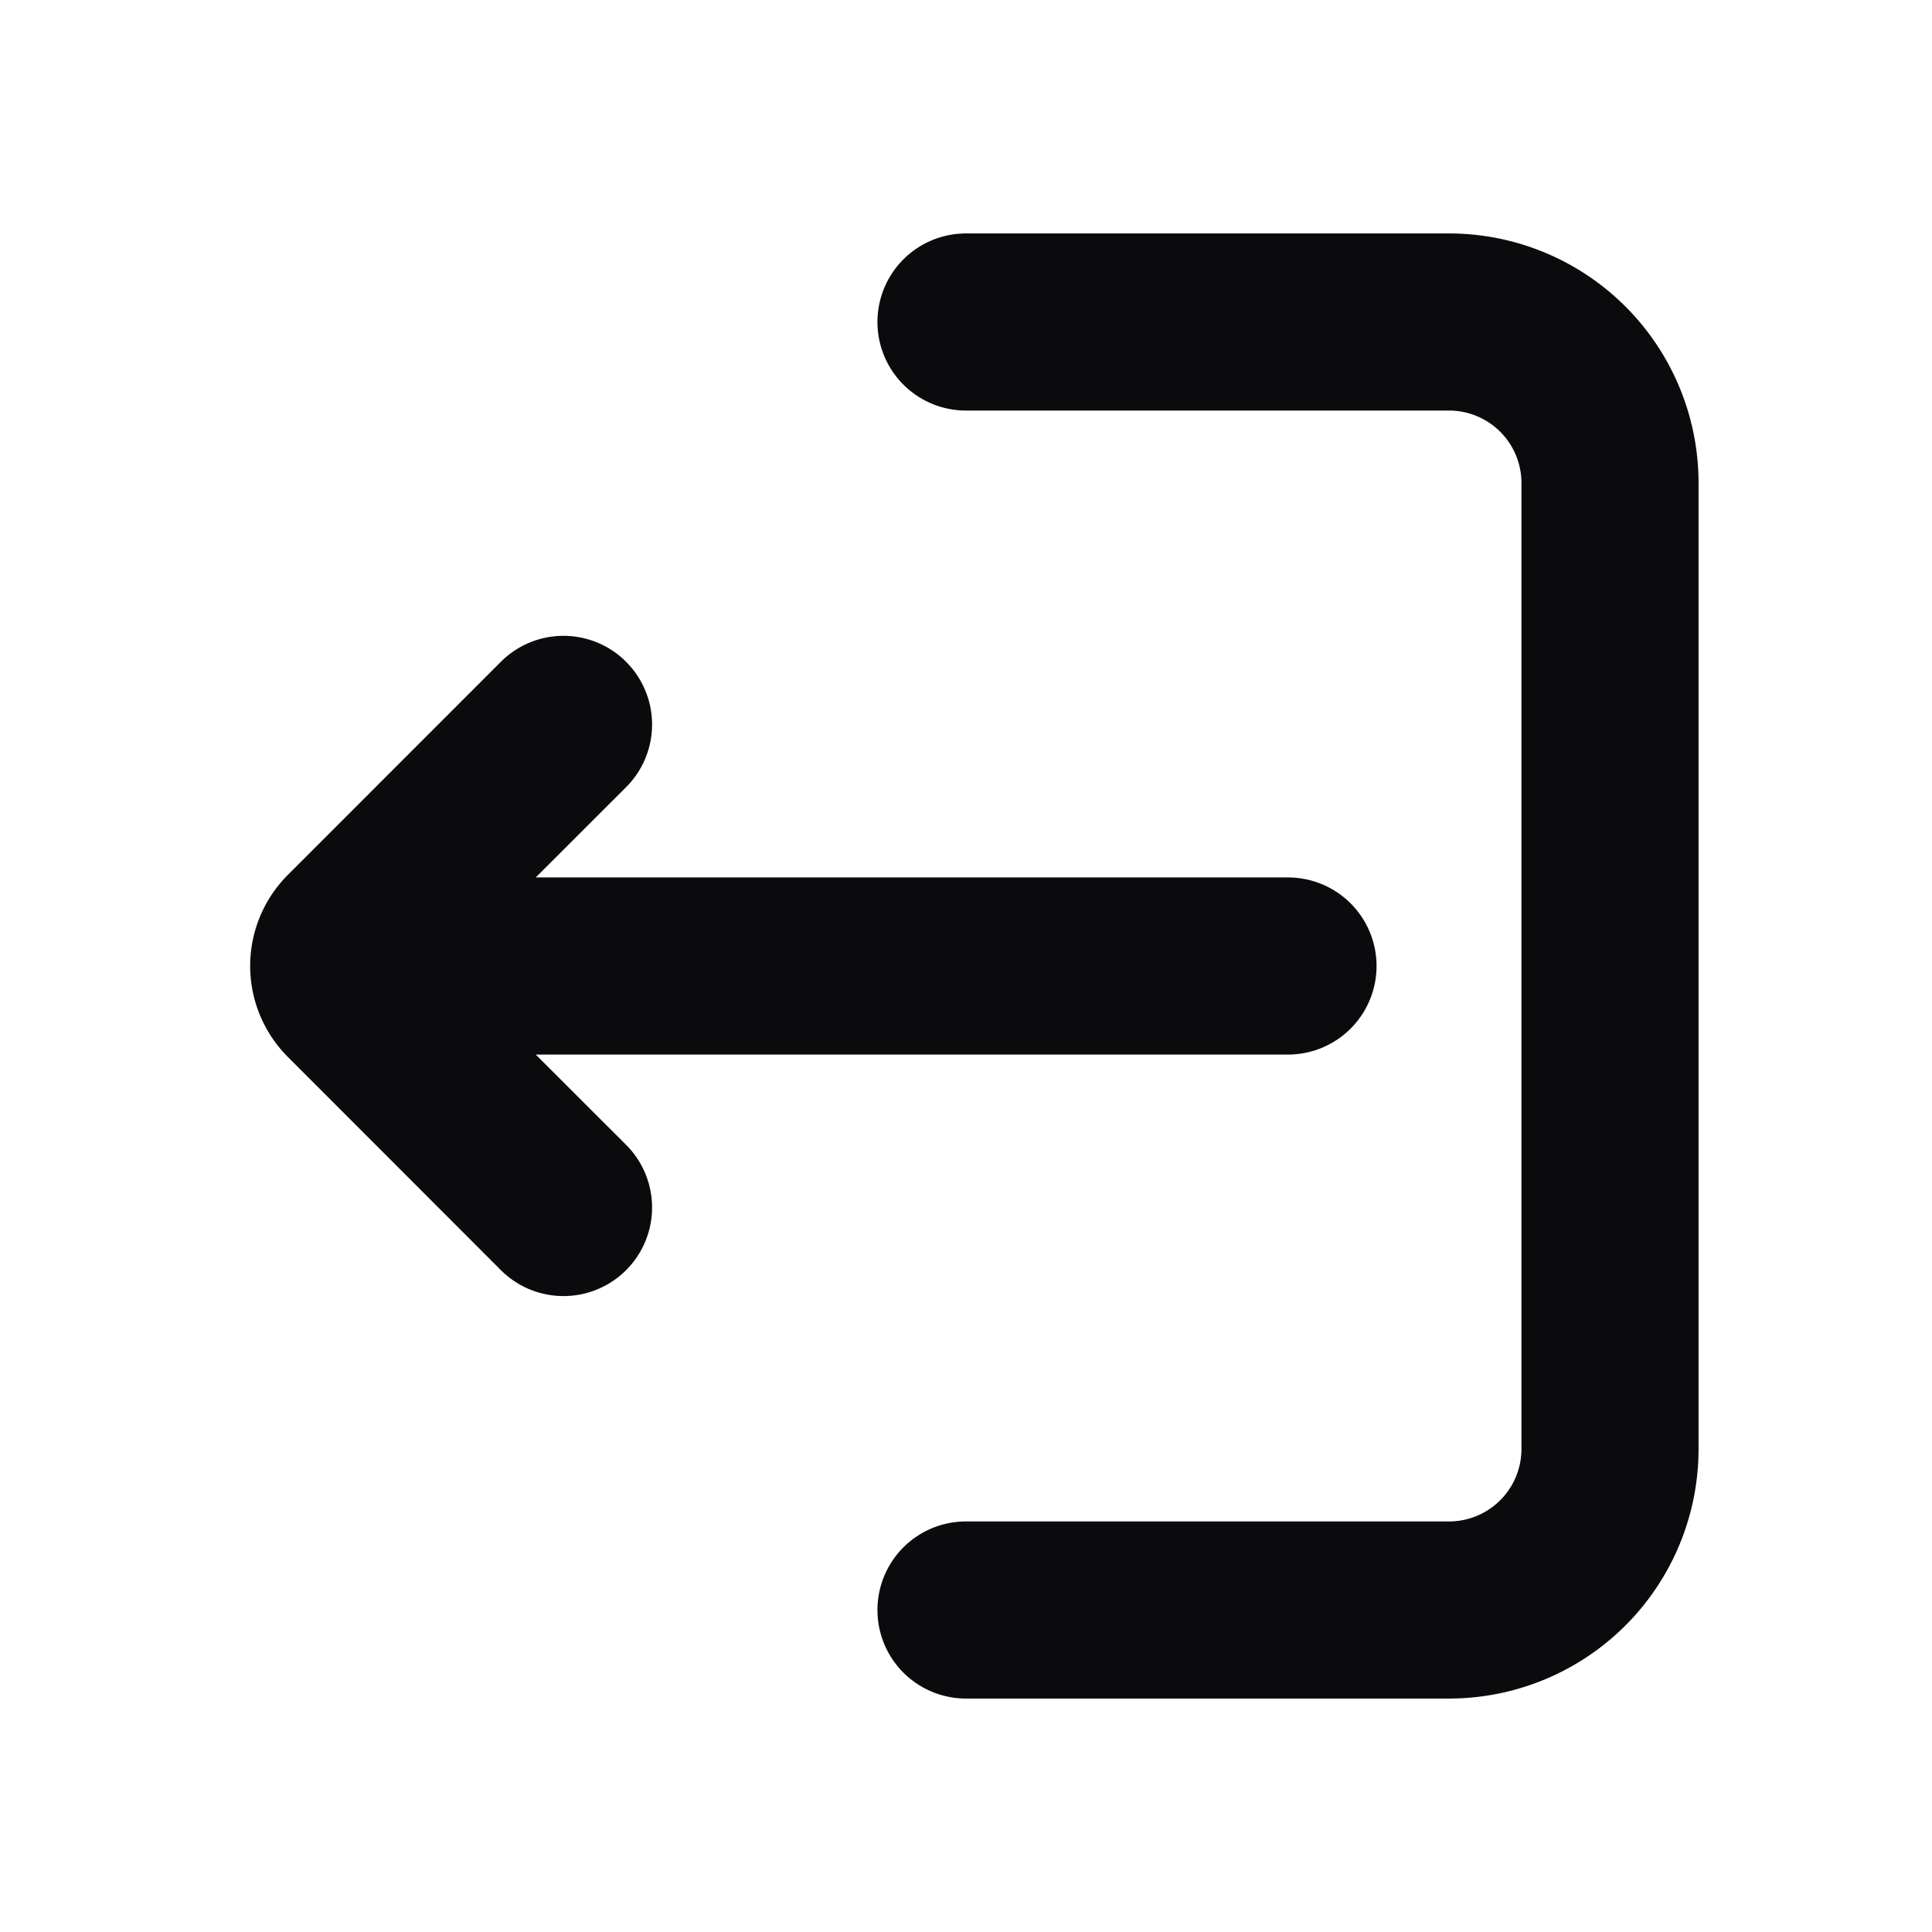 <svg xmlns="http://www.w3.org/2000/svg" width="24" height="24" fill="none" viewBox="0 0 24 24"><path fill="#0B0B0E" fill-rule="evenodd" d="M10.9 4A1.1 1.1 0 0 1 12 2.9h6A3.1 3.1 0 0 1 21.1 6v12a3.1 3.1 0 0 1-3.1 3.1h-6a1.1 1.1 0 0 1 0-2.2h6a.9.9 0 0 0 .9-.9V6a.9.9 0 0 0-.9-.9h-6A1.1 1.1 0 0 1 10.9 4ZM7.778 8.222a1.1 1.1 0 0 1 0 1.556L6.655 10.9H16a1.1 1.1 0 0 1 0 2.2H6.655l1.123 1.122a1.1 1.1 0 1 1-1.556 1.556L3.576 13.13a1.6 1.6 0 0 1 0-2.262l2.646-2.647a1.1 1.1 0 0 1 1.556 0Z" clip-rule="evenodd"/></svg>